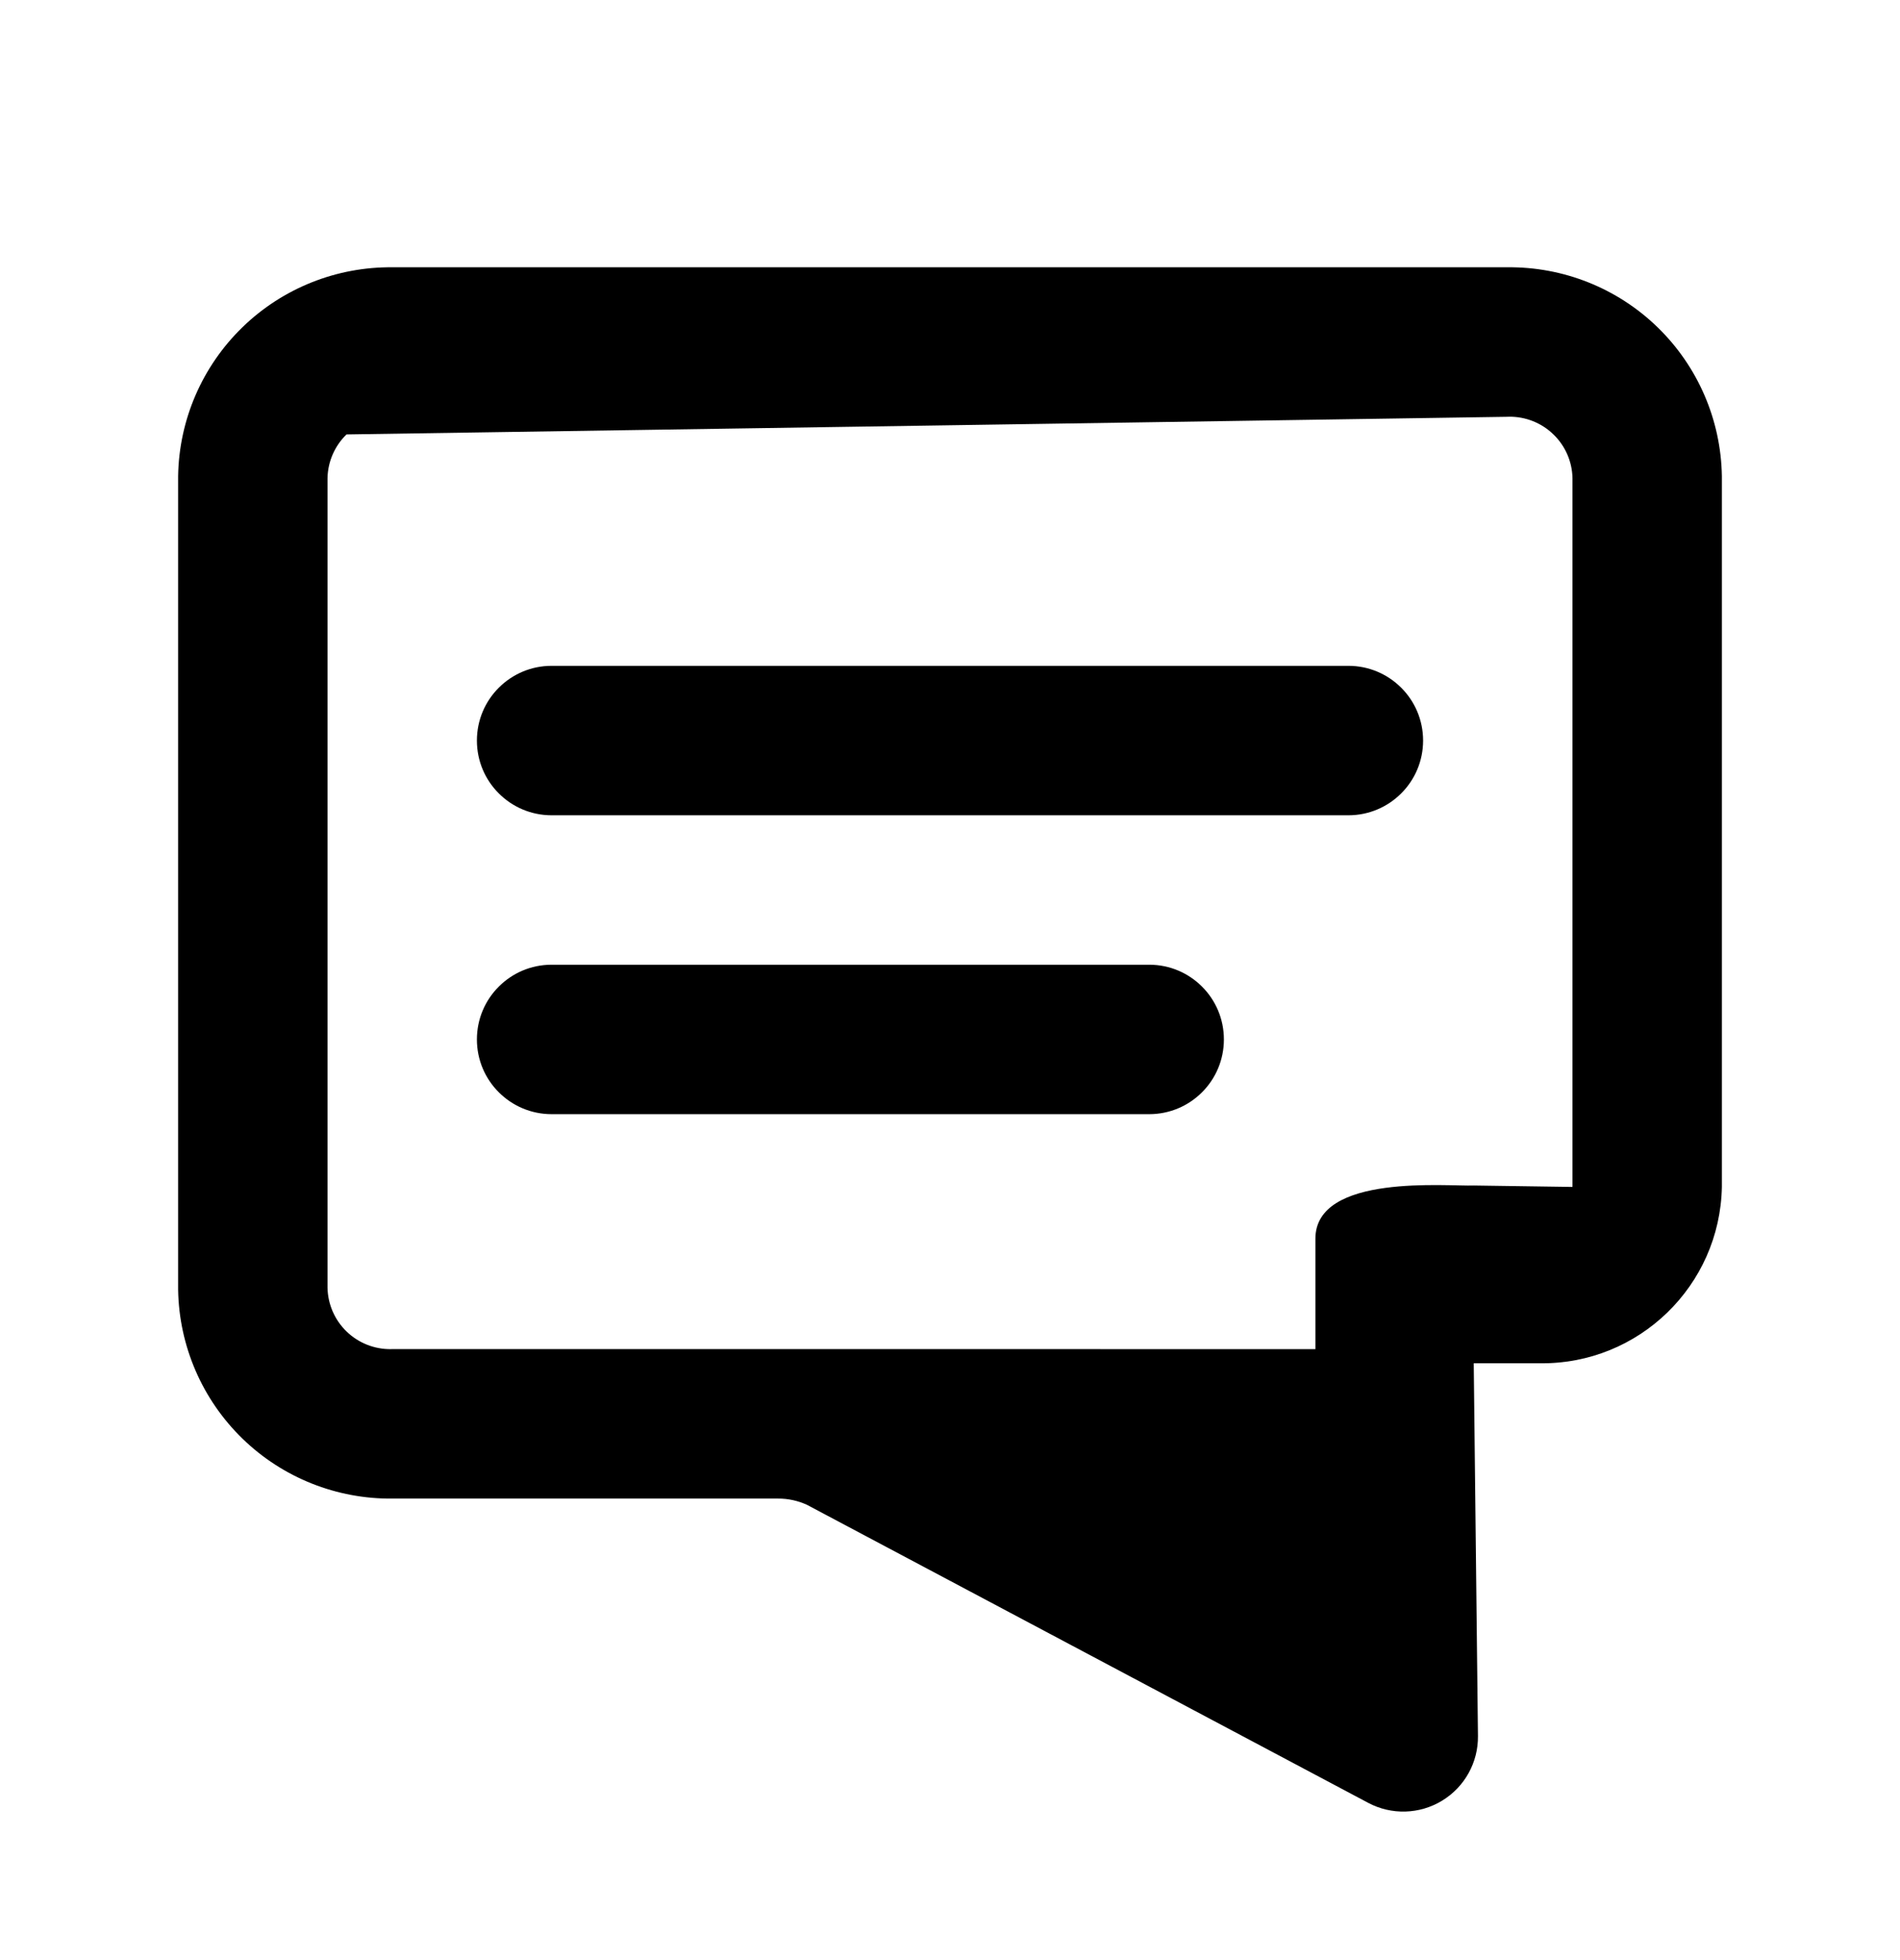 <svg width="32" height="33" viewBox="0 0 32 33" fill="none" xmlns="http://www.w3.org/2000/svg">
<path fill-rule="evenodd" clip-rule="evenodd" d="M25.385 4.5H6.615C5.672 4.489 4.762 4.851 4.085 5.508C3.405 6.167 3.014 7.07 3 8.017L3 21.694L3 21.713C3.015 22.66 3.405 23.562 4.085 24.222C4.762 24.879 5.672 25.241 6.615 25.23H13.098L13.104 25.23C13.273 25.229 13.438 25.265 13.591 25.335L23.044 30.353C23.436 30.561 23.909 30.547 24.288 30.316C24.668 30.085 24.897 29.672 24.892 29.228L24.821 22.952H25.939C27.601 22.971 28.968 21.646 29 19.983L29 19.959L29 8.036L29 8.017C28.985 7.07 28.595 6.167 27.915 5.508C27.238 4.851 26.328 4.489 25.385 4.5ZM5.836 7.314C5.637 7.507 5.522 7.771 5.516 8.048V21.682C5.522 21.959 5.637 22.223 5.836 22.416C6.037 22.611 6.307 22.718 6.587 22.714L6.607 22.713L13.095 22.713L22.154 22.714V20.855C22.154 19.75 24.396 19.978 24.821 19.959L26.484 19.983V8.048C26.478 7.771 26.363 7.507 26.163 7.314C25.963 7.119 25.693 7.012 25.413 7.016L25.393 7.017L5.836 7.314Z" fill="currentColor"/>
<path fill-rule="evenodd" clip-rule="evenodd" d="M8.032 12.468C8.032 11.773 8.596 11.21 9.29 11.21H22.71C23.404 11.21 23.968 11.773 23.968 12.468C23.968 13.163 23.404 13.726 22.71 13.726H9.29C8.596 13.726 8.032 13.163 8.032 12.468ZM8.032 17.5C8.032 16.805 8.596 16.242 9.29 16.242H19.355C20.05 16.242 20.613 16.805 20.613 17.5C20.613 18.195 20.05 18.758 19.355 18.758H9.29C8.596 18.758 8.032 18.195 8.032 17.5Z" fill="currentColor"/>
</svg>
